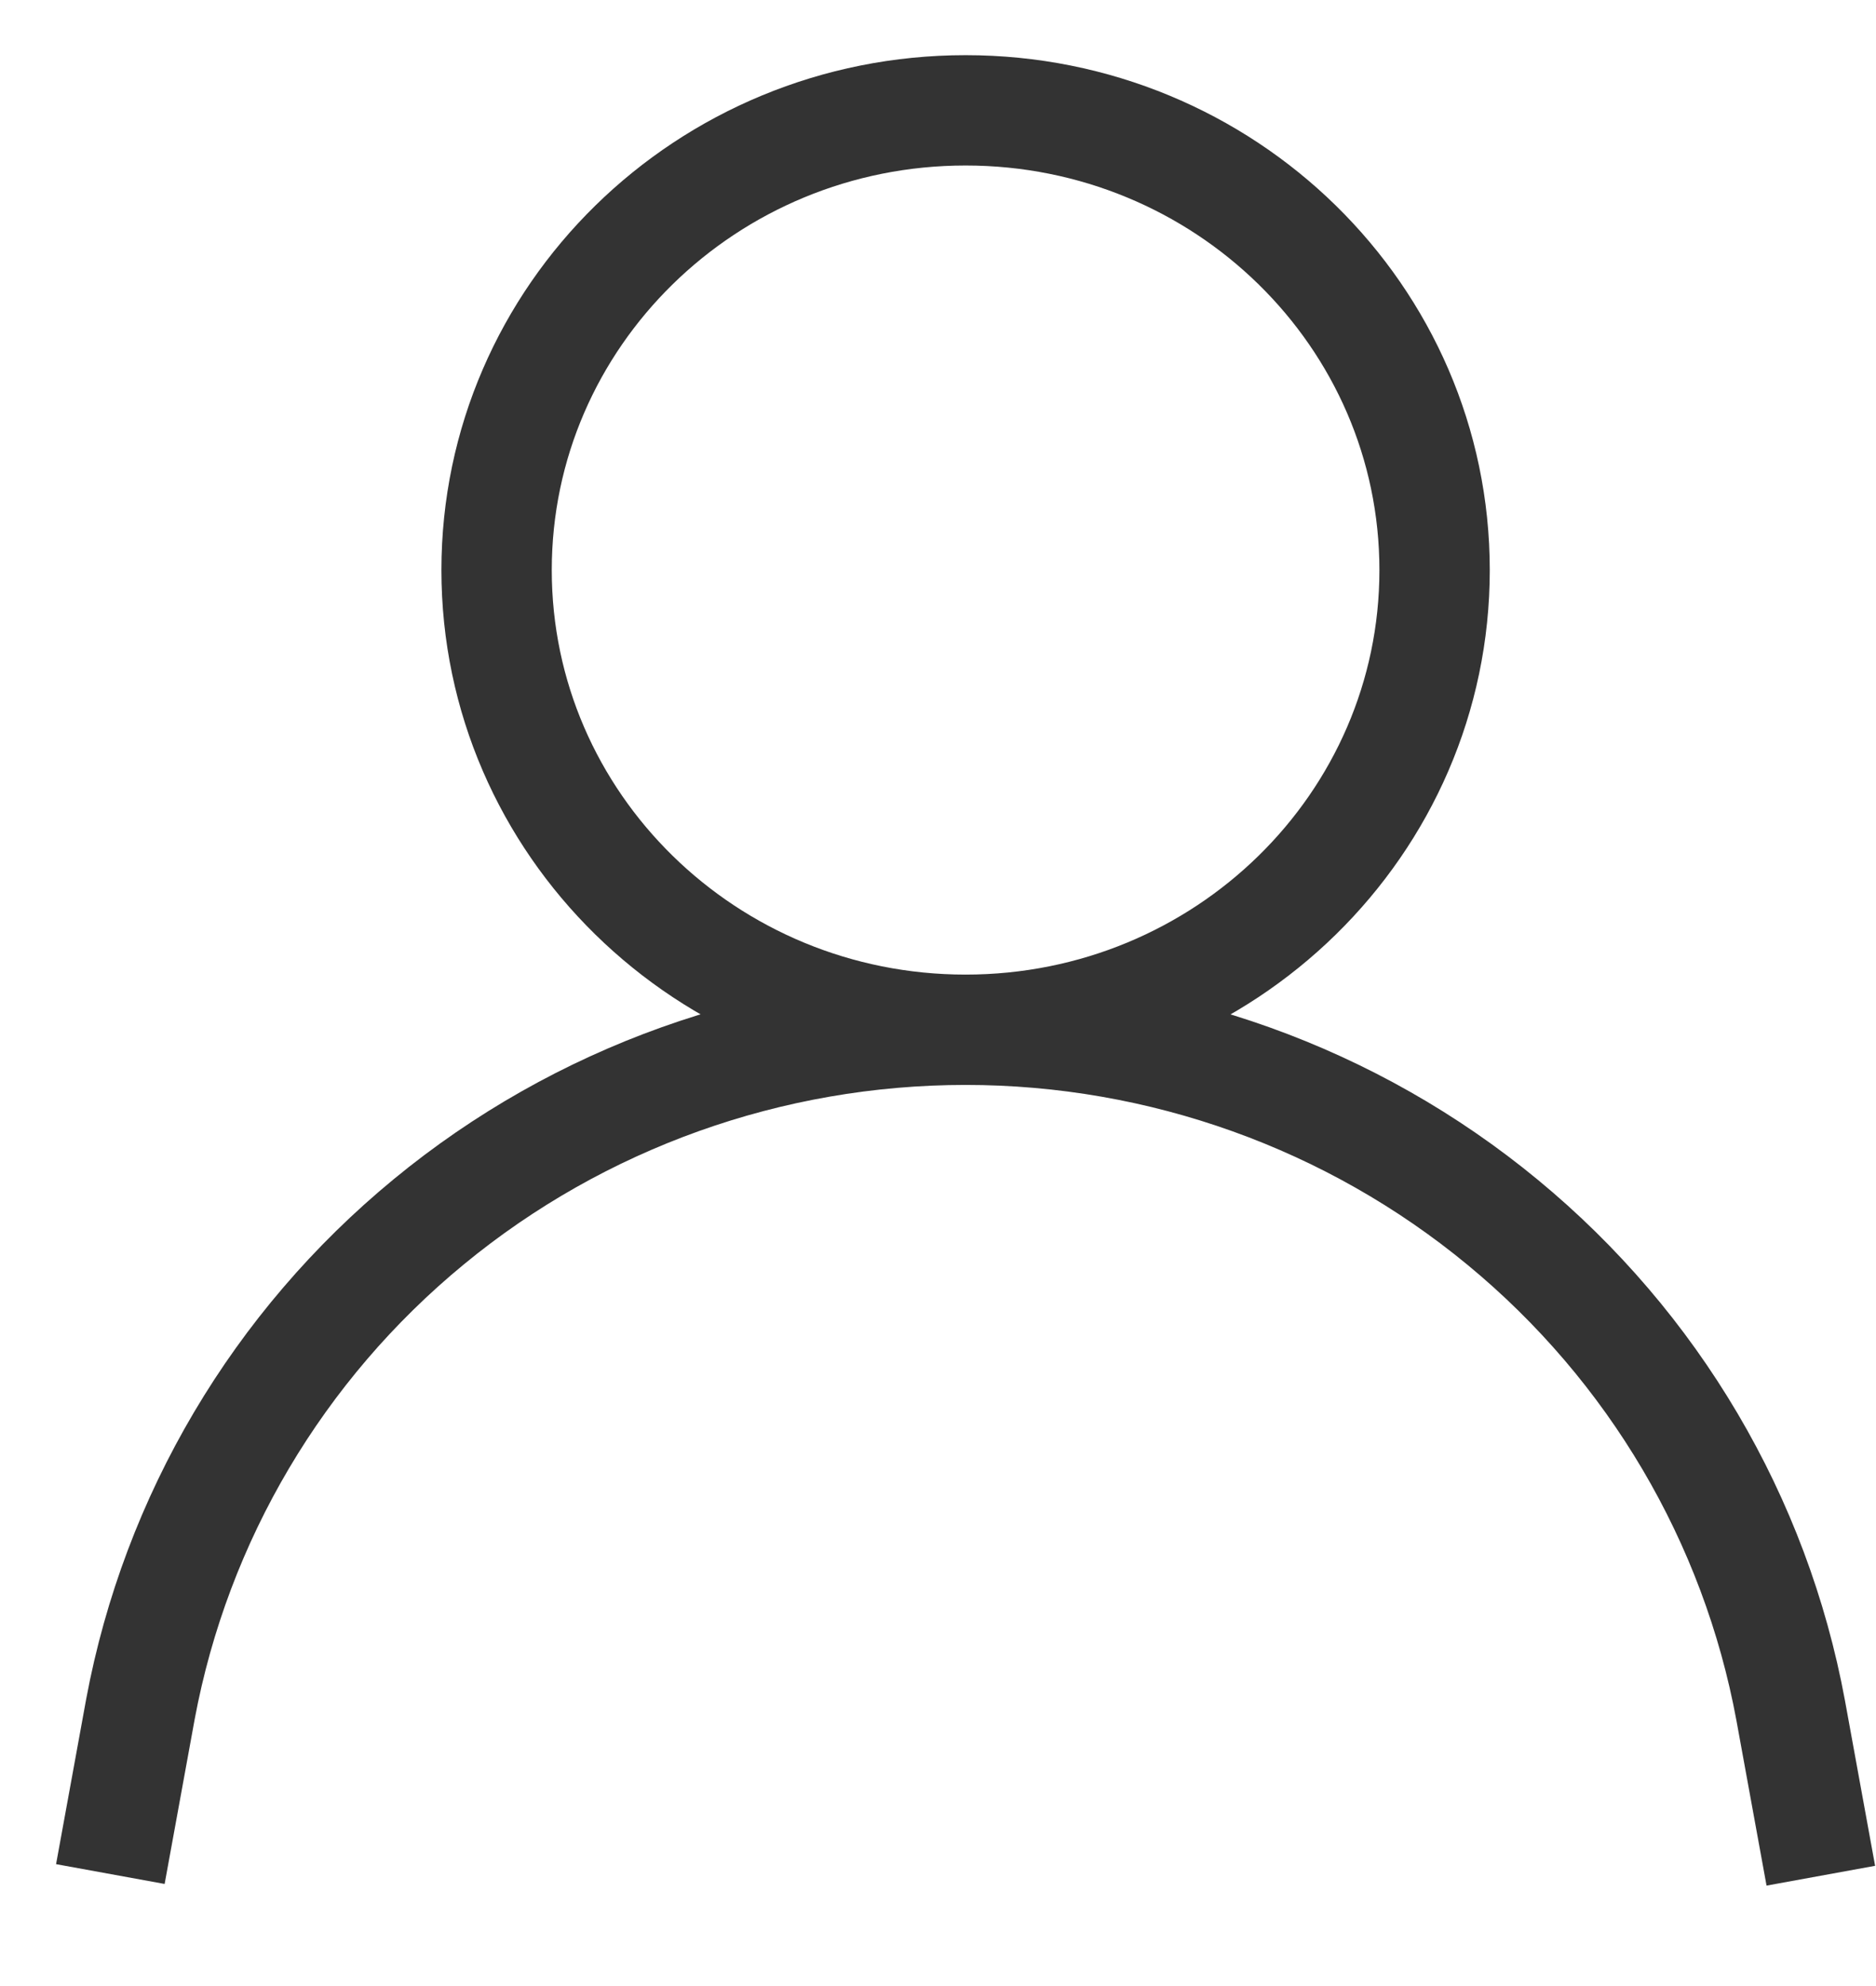 <svg xmlns="http://www.w3.org/2000/svg" width="17" height="18" viewBox="0 0 17 18" fill="none">
  <path d="M8.75 9.333C11.097 9.333 13 7.468 13 5.167C13 2.865 11.097 1 8.75 1C6.403 1 4.5 2.865 4.5 5.167C4.5 7.468 6.403 9.333 8.75 9.333Z" stroke="#333333" stroke-miterlimit="10"/>
  <path d="M1 16.985L1.273 15.488C1.596 13.76 2.52 12.197 3.886 11.073C5.252 9.948 6.973 9.333 8.75 9.333C10.529 9.333 12.252 9.951 13.618 11.079C14.984 12.206 15.907 13.771 16.227 15.503L16.5 17" stroke="#333333" stroke-miterlimit="10"/>
</svg>